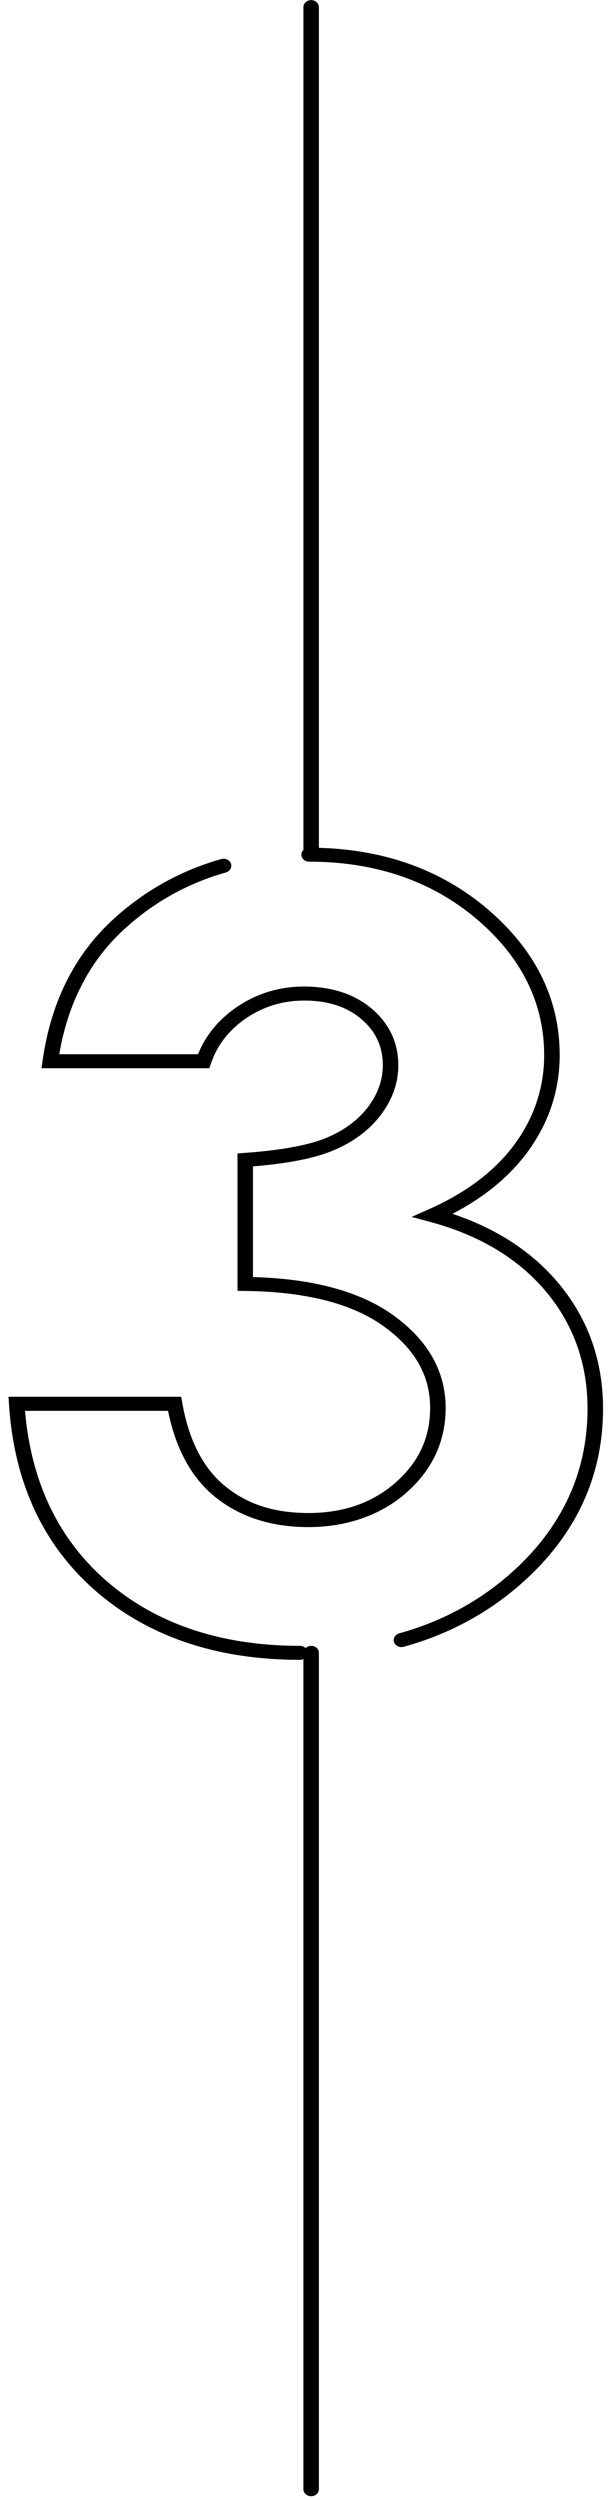 <svg width="65" height="267" viewBox="0 0 65 267" fill="none" xmlns="http://www.w3.org/2000/svg">
<path d="M33.263 175.776C33.029 175.776 32.819 175.866 32.667 176.006C32.515 175.863 32.305 175.773 32.071 175.773C23.64 175.773 16.678 173.438 11.378 168.836C6.252 164.383 3.326 158.276 2.674 150.676H17.967C18.779 154.711 20.455 157.791 22.956 159.836C25.6 161.996 28.974 163.091 32.984 163.091C36.995 163.091 40.697 161.848 43.463 159.401C46.238 156.948 47.643 153.908 47.643 150.366C47.643 146.463 45.755 143.128 42.028 140.453C38.511 137.928 33.476 136.561 27.047 136.388V124.568C30.9 124.251 33.752 123.676 35.742 122.818C37.879 121.901 39.568 120.616 40.766 118.998C41.973 117.371 42.583 115.616 42.583 113.781C42.583 111.368 41.633 109.338 39.762 107.743C37.904 106.161 35.458 105.361 32.493 105.361C29.884 105.361 27.483 106.088 25.357 107.523C23.4 108.846 21.995 110.546 21.175 112.588H6.335C7.259 107.171 9.534 102.738 13.103 99.403C16.275 96.443 19.991 94.348 24.145 93.178C24.581 93.056 24.827 92.636 24.689 92.238C24.554 91.843 24.087 91.621 23.651 91.746C19.229 92.993 15.281 95.218 11.914 98.358C7.905 102.101 5.429 107.108 4.557 113.241L4.435 114.086H22.379L22.561 113.558C23.234 111.588 24.51 109.963 26.346 108.723C28.181 107.486 30.249 106.858 32.493 106.858C35.06 106.858 37.067 107.506 38.627 108.833C40.173 110.151 40.926 111.768 40.926 113.778C40.926 115.311 40.41 116.786 39.392 118.161C38.362 119.548 36.896 120.658 35.033 121.461C33.123 122.283 30.136 122.843 26.152 123.128L25.39 123.183V137.861L26.207 137.871C32.651 137.943 37.628 139.206 40.995 141.626C44.352 144.036 45.984 146.893 45.984 150.363C45.984 153.528 44.78 156.133 42.304 158.323C39.855 160.488 36.719 161.586 32.982 161.586C29.244 161.586 26.392 160.621 24.063 158.716C21.722 156.801 20.178 153.803 19.483 149.803L19.372 149.171H0.91L0.96 149.963C1.498 158.323 4.618 165.036 10.232 169.913C15.85 174.793 23.196 177.268 32.071 177.268C32.203 177.268 32.325 177.238 32.435 177.188V265.84C32.435 266.255 32.805 266.59 33.263 266.59C33.722 266.59 34.092 266.255 34.092 265.84V176.518C34.092 176.103 33.722 175.768 33.263 175.768V175.776Z" fill="url(#paint0_linear_4340_38299)"/>
<path d="M48.368 129.633C51.796 127.858 54.504 125.623 56.437 122.975C58.689 119.883 59.835 116.423 59.835 112.685C59.835 106.685 57.234 101.433 52.108 97.075C47.233 92.933 41.177 90.74 34.093 90.546V0.766C34.093 0.351 33.723 0.016 33.265 0.016C32.807 0.016 32.437 0.351 32.437 0.766V90.773C32.304 90.906 32.219 91.081 32.219 91.275C32.219 91.691 32.589 92.025 33.047 92.025C40.147 92.025 46.179 94.093 50.974 98.168C55.752 102.233 58.176 107.115 58.176 112.685C58.176 116.123 57.124 119.308 55.054 122.15C52.972 125.003 49.894 127.348 45.905 129.12L44.006 129.963L46.035 130.51C51.28 131.928 55.432 134.43 58.377 137.943C61.317 141.453 62.811 145.655 62.811 150.43C62.811 157.465 59.904 163.51 54.176 168.398C50.88 171.21 47.01 173.243 42.676 174.438C42.239 174.558 41.991 174.978 42.126 175.373C42.234 175.695 42.562 175.905 42.919 175.905C42.998 175.905 43.079 175.895 43.161 175.873C47.741 174.608 51.829 172.46 55.313 169.49C61.389 164.308 64.47 157.895 64.47 150.43C64.47 145.32 62.866 140.815 59.7 137.038C56.898 133.693 53.094 131.21 48.373 129.635L48.368 129.633Z" fill="url(#paint1_linear_4340_38299)"/>
<defs>
<linearGradient id="paint0_linear_4340_38299" x1="0.91" y1="91.711" x2="49.313" y2="93.059" gradientUnits="userSpaceOnUse">
<stop offset="0.006" stopColor="#B9C1EC"/>
<stop offset="1" stopColor="#A3B1FF"/>
</linearGradient>
<linearGradient id="paint1_linear_4340_38299" x1="32.219" y1="0.016" x2="65.636" y2="0.654" gradientUnits="userSpaceOnUse">
<stop offset="0.006" stopColor="#B9C1EC"/>
<stop offset="1" stopColor="#A3B1FF"/>
</linearGradient>
</defs>
</svg>
